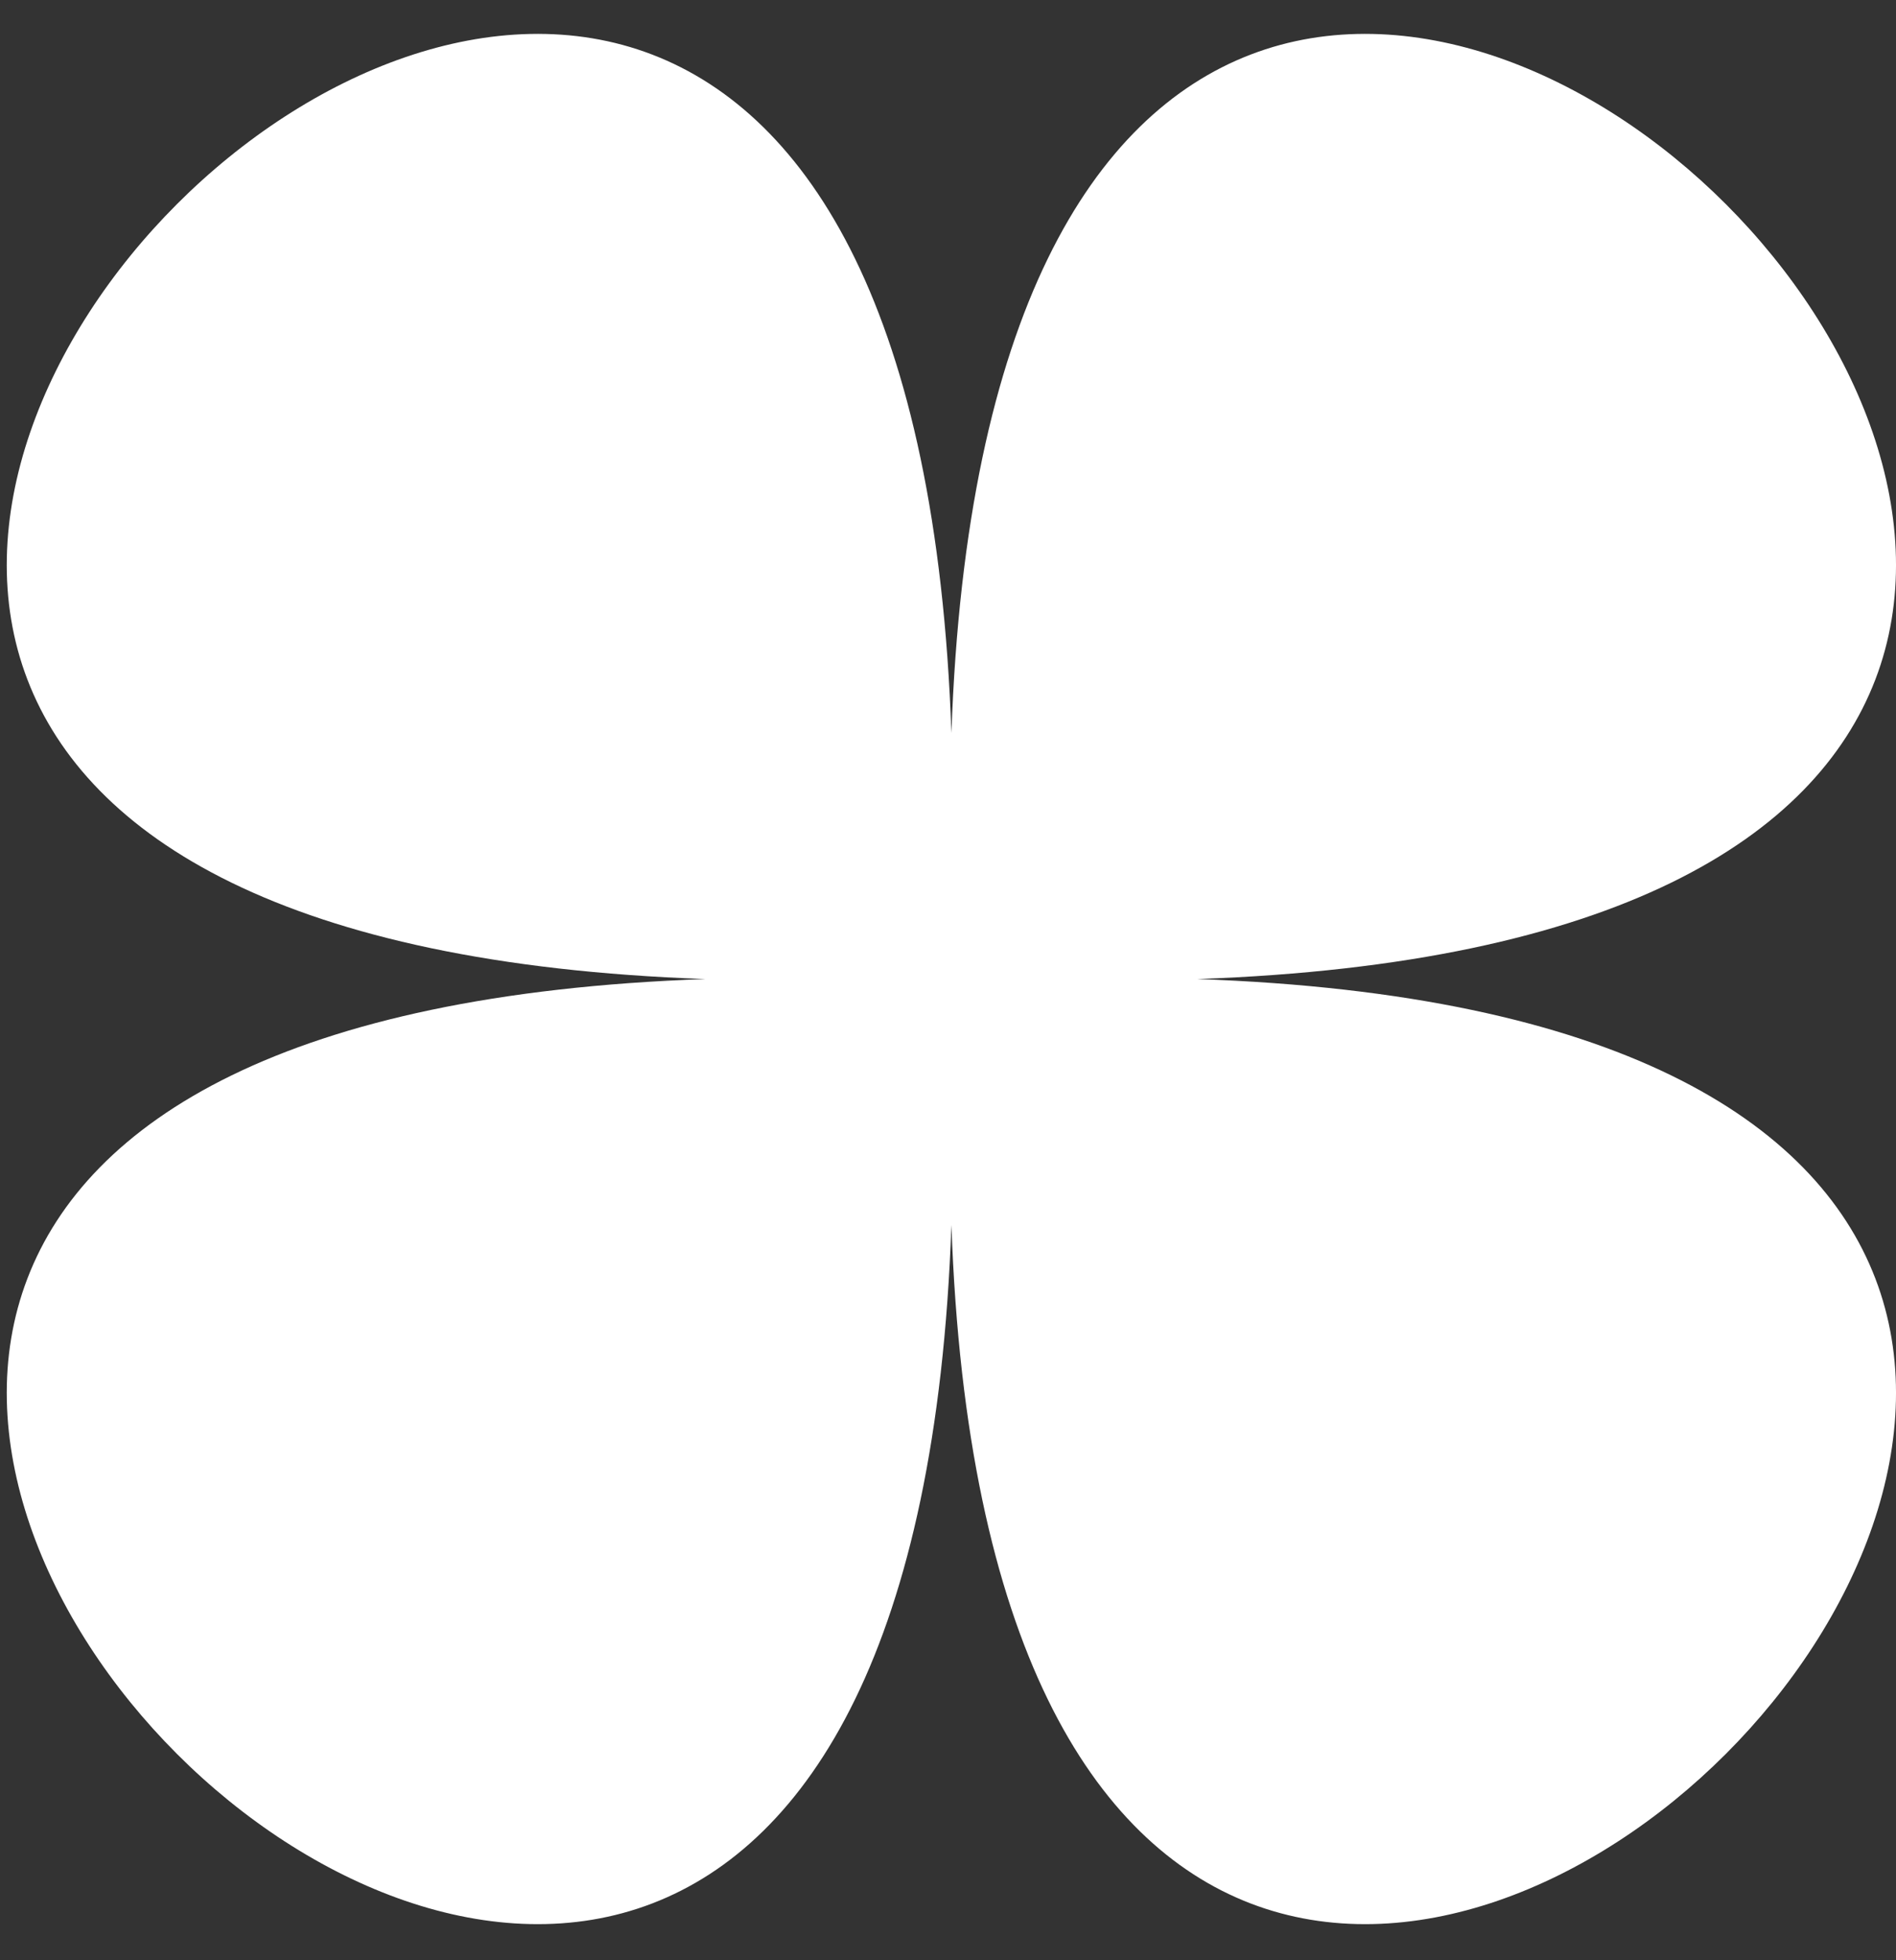 <svg width="30" height="31" viewBox="0 0 30 31" fill="none" xmlns="http://www.w3.org/2000/svg">
<rect x="0" y="0" width="30" height="31" fill="#333333" stroke="none"/>
<path d="M18.945 15.483C45.506 14.554 15.982 -14.97 15.054 11.591C14.126 -14.97 -15.399 14.554 11.162 15.483C-15.399 16.411 14.126 45.935 15.054 19.374C15.982 45.935 45.506 16.411 18.945 15.483Z" fill="white"/>
</svg>
